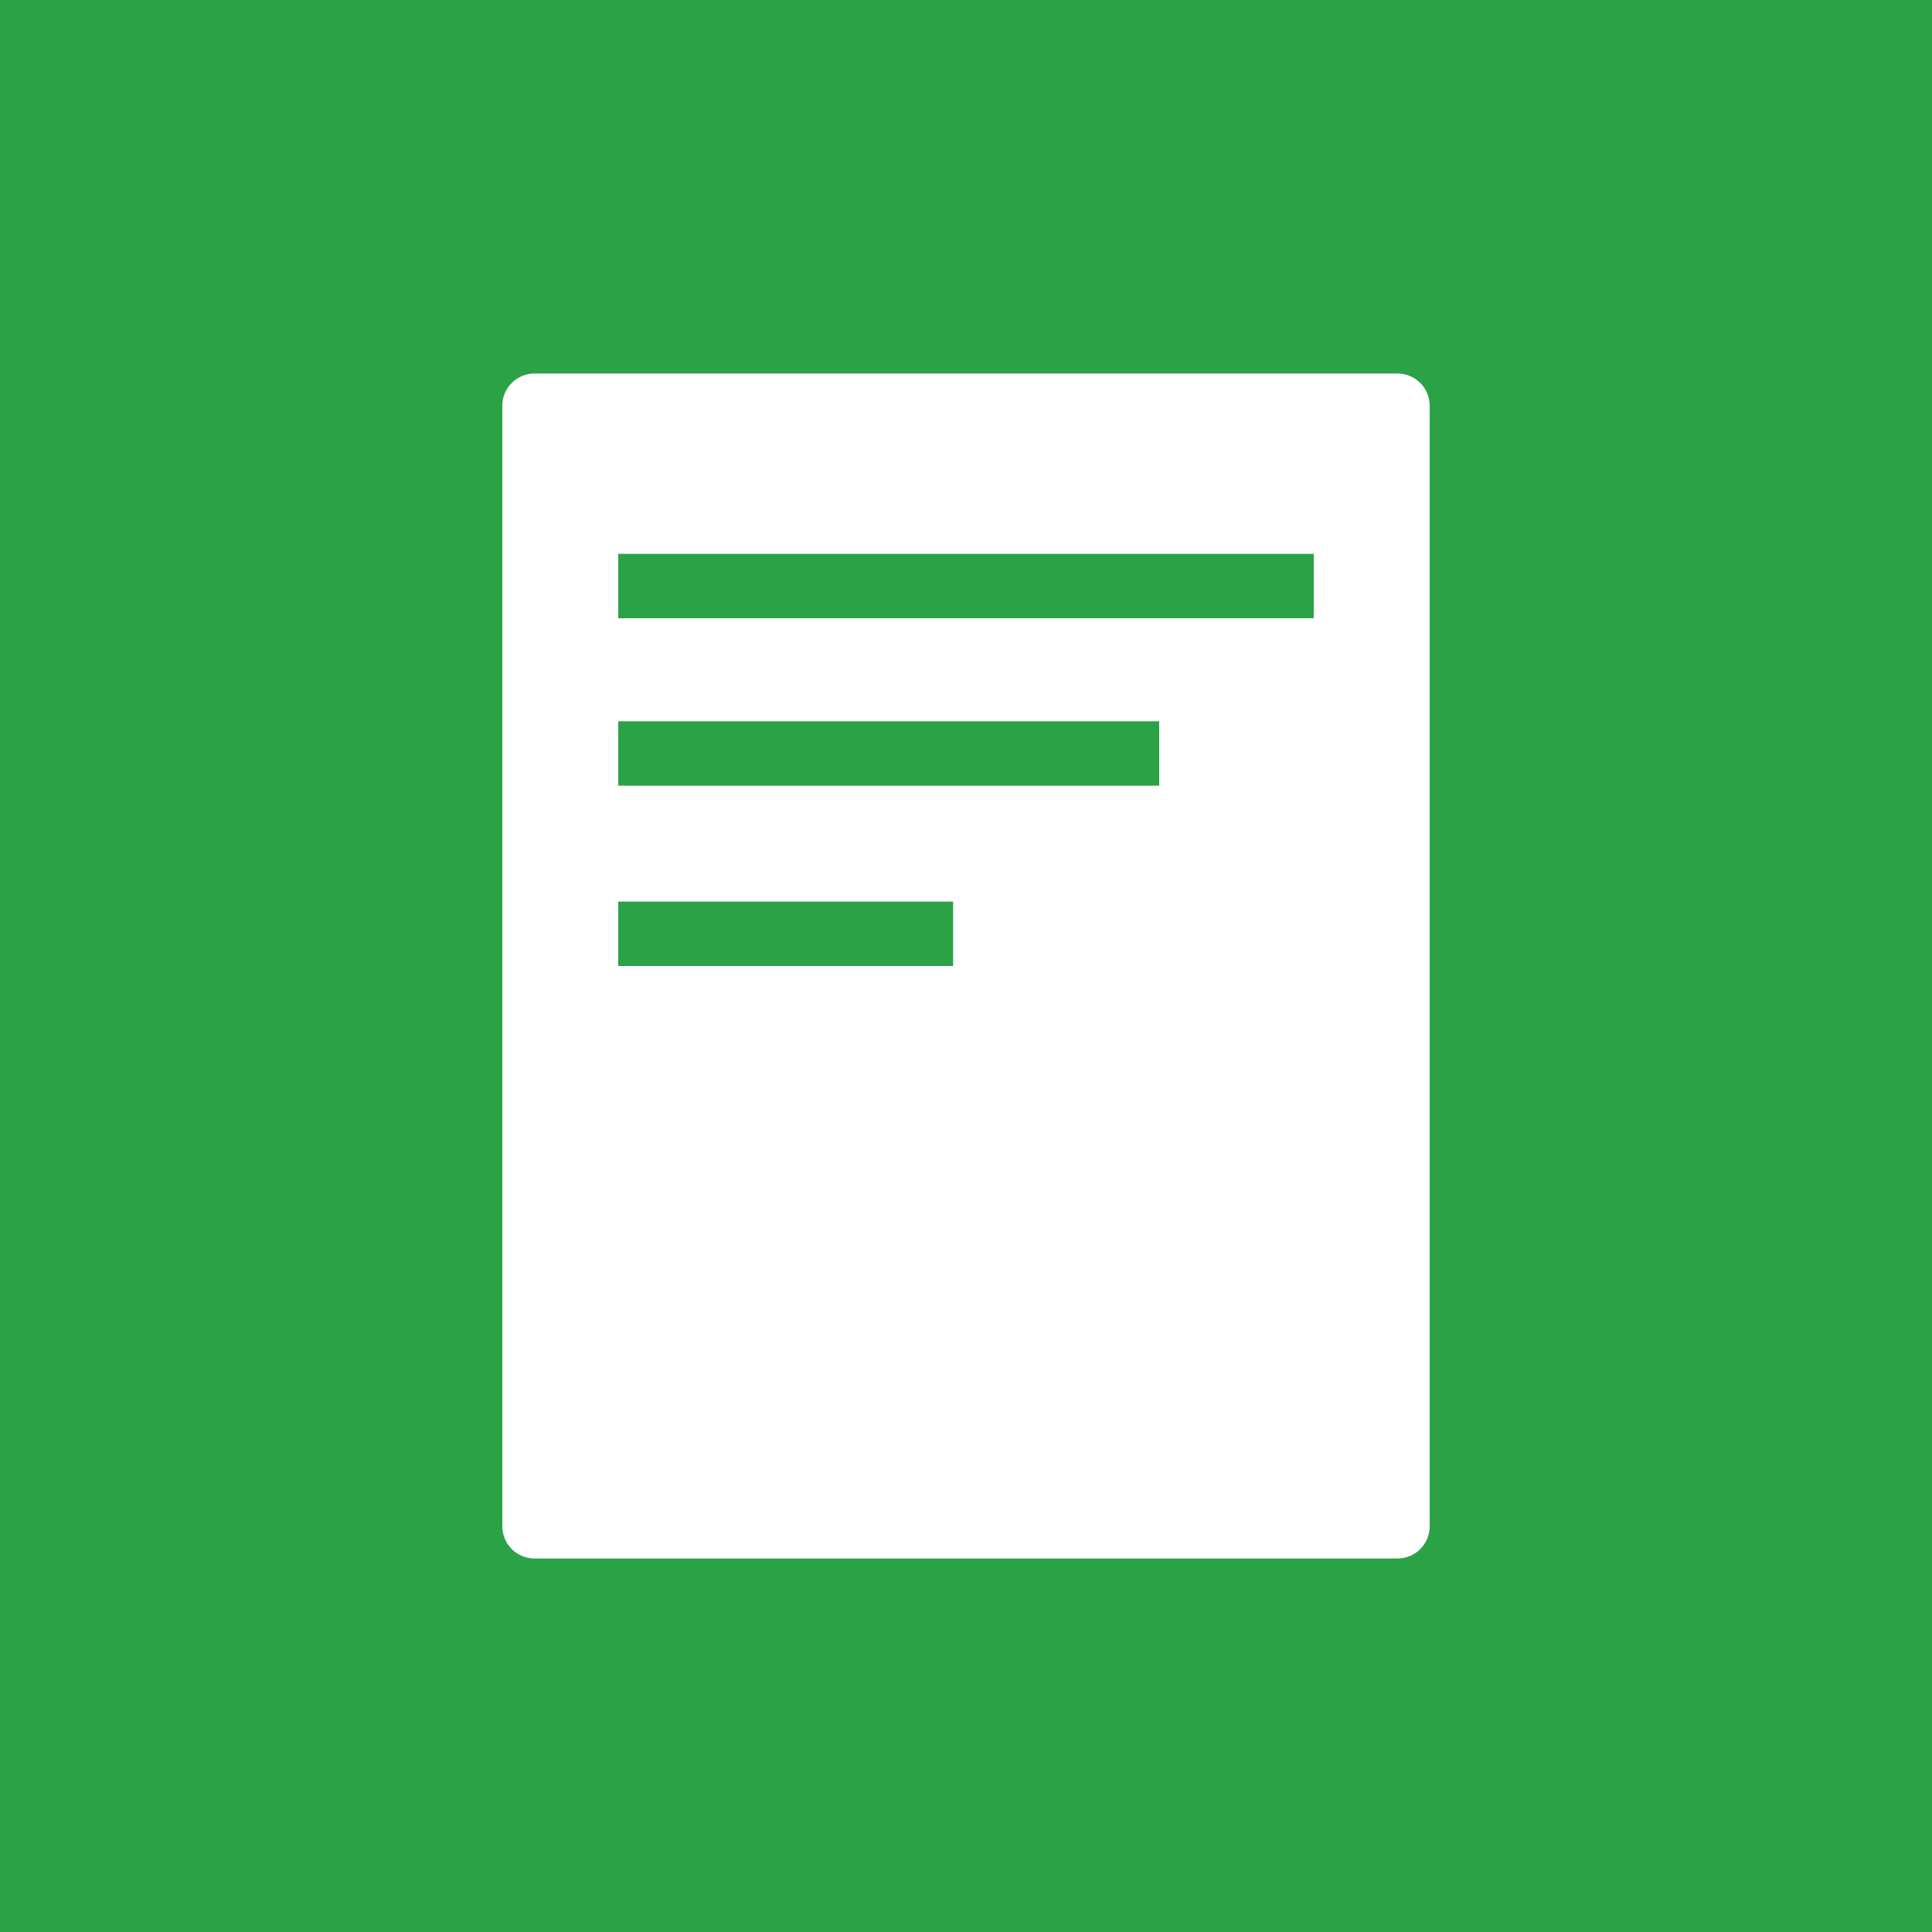 <?xml version="1.0" encoding="UTF-8" standalone="no"?>
<svg width="180px" height="180px" viewBox="0 0 180 180" version="1.1" xmlns="http://www.w3.org/2000/svg" xmlns:xlink="http://www.w3.org/1999/xlink" xmlns:sketch="http://www.bohemiancoding.com/sketch/ns">
    <!-- Generator: Sketch 3.3 (11970) - http://www.bohemiancoding.com/sketch -->
    <title>app_attach_file_icon_file</title>
    <desc>Created with Sketch.</desc>
    <defs></defs>
    <g id="文件类型" stroke="none" stroke-width="1" fill="none" fill-rule="evenodd" sketch:type="MSPage">
        <g id="app_attach_file_icon_file" sketch:type="MSArtboardGroup">
            <rect id="Path-2" fill="#2BA245" sketch:type="MSShapeGroup" x="0" y="0" width="180" height="180"></rect>
            <path d="M49.799,34.8 C48.143,34.8 46.8,36.136 46.8,37.796 L46.8,142.204 C46.8,143.859 48.14,145.2 49.799,145.2 L130.201,145.2 C131.857,145.2 133.2,143.864 133.2,142.204 L133.2,37.796 C133.2,36.141 131.86,34.8 130.201,34.8 L49.799,34.8 Z M88.8,84 L88.8,90 L57.6,90 L57.6,84 L88.8,84 Z M108,67.2 L108,73.2 L57.6,73.2 L57.6,67.2 L108,67.2 Z M122.4,51.6 L122.4,57.6 L57.6,57.6 L57.6,51.6 L122.4,51.6 Z" id="Rectangle-46" fill="#FFFFFF" sketch:type="MSShapeGroup"></path>
        </g>
    </g>
</svg>